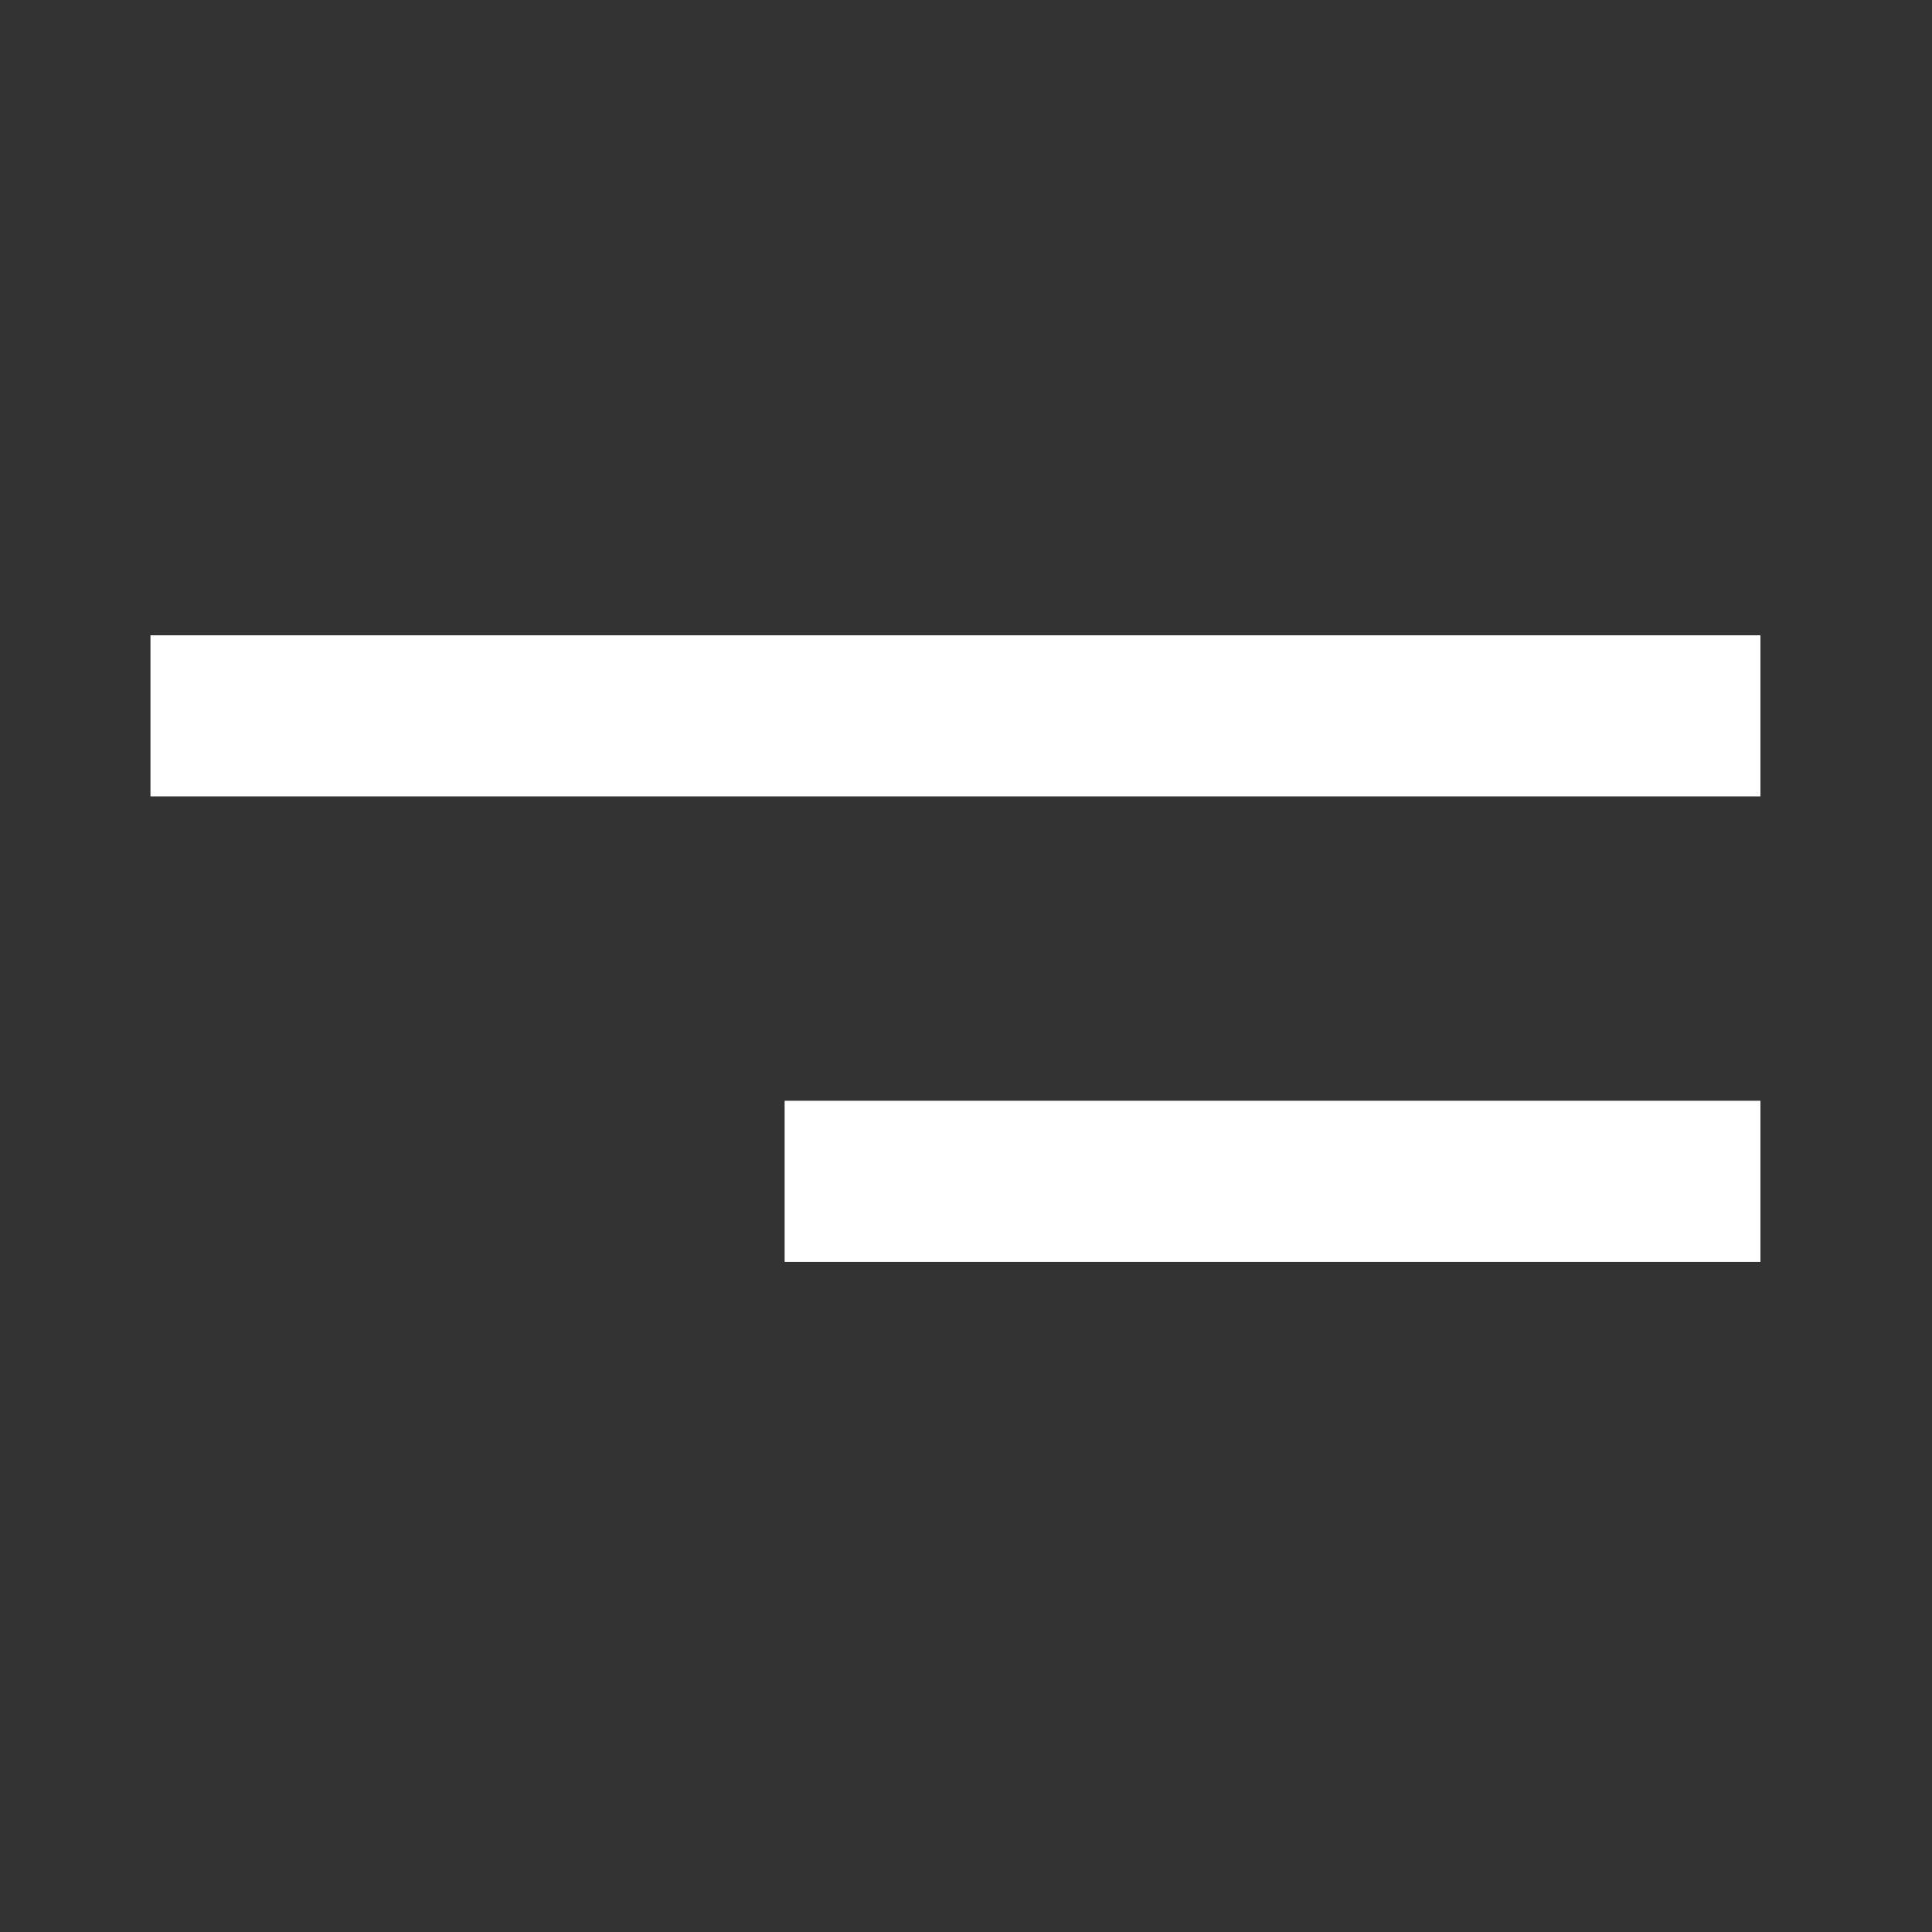 <svg width="24" height="24" viewBox="0 0 24 24" fill="none" xmlns="http://www.w3.org/2000/svg">
<rect x="0" y="0" width="24" height="24" fill="#333333" stroke="none"/>
<path fill-rule="evenodd" clip-rule="evenodd" d="M1.869 9.893H21.869V7.892H1.869V9.893ZM9.747 15.676H21.869V13.674H9.747V15.676Z" fill="white"/>
</svg>
